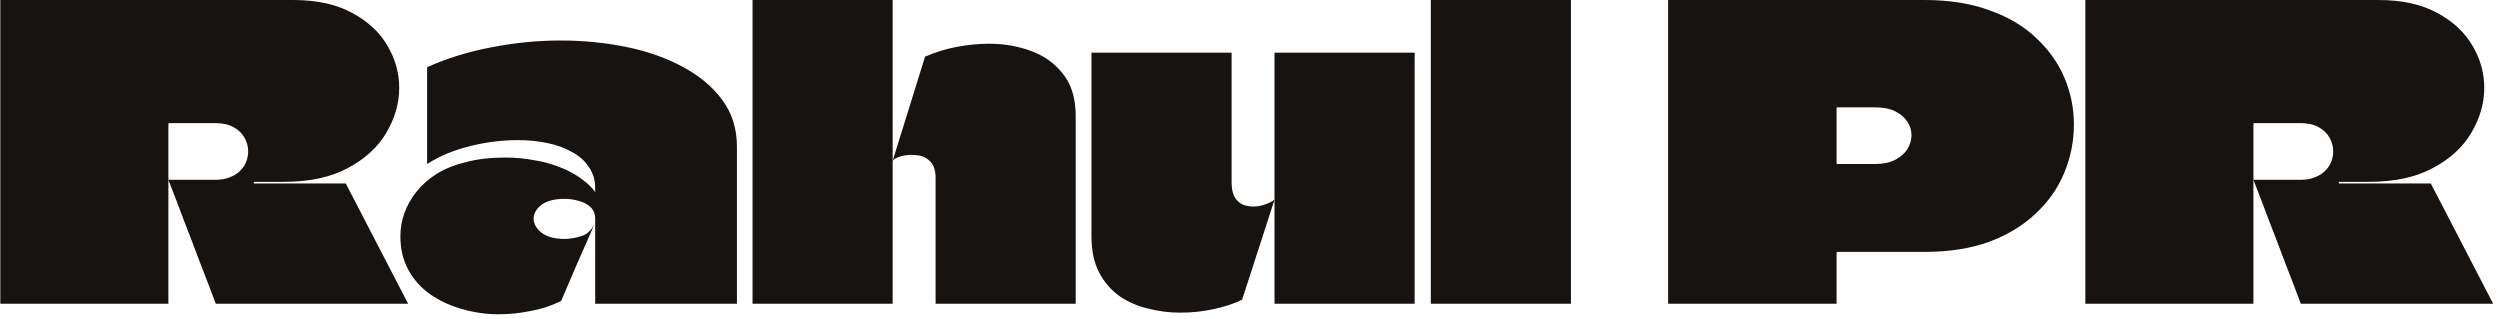 <svg width="321" height="41" viewBox="0 0 321 41" fill="none" xmlns="http://www.w3.org/2000/svg">
<path d="M0.04 -3.09944e-06H37.636C40.687 -3.09944e-06 43.217 0.555 45.228 1.664C47.239 2.739 48.747 4.143 49.752 5.876C50.757 7.575 51.26 9.377 51.26 11.284C51.26 13.26 50.705 15.184 49.596 17.056C48.521 18.893 46.875 20.401 44.656 21.58C42.472 22.759 39.733 23.348 36.44 23.348C36.301 23.348 35.955 23.348 35.4 23.348C34.845 23.348 34.273 23.348 33.684 23.348C33.129 23.348 32.765 23.348 32.592 23.348C32.592 23.348 32.592 23.365 32.592 23.4C32.592 23.435 32.592 23.452 32.592 23.452C32.592 23.452 32.592 23.469 32.592 23.504C32.592 23.504 32.592 23.521 32.592 23.556H44.396L52.404 39H27.704C27.045 37.232 26.369 35.464 25.676 33.696C25.017 31.928 24.341 30.16 23.648 28.392C22.989 26.624 22.313 24.856 21.62 23.088H27.652C28.345 23.088 28.952 22.984 29.472 22.776C30.027 22.568 30.477 22.291 30.824 21.944C31.171 21.597 31.431 21.216 31.604 20.8C31.777 20.349 31.864 19.899 31.864 19.448C31.864 18.824 31.708 18.235 31.396 17.68C31.084 17.125 30.616 16.675 29.992 16.328C29.368 15.981 28.588 15.808 27.652 15.808H21.724C21.724 15.808 21.707 15.825 21.672 15.86C21.672 15.86 21.655 15.86 21.62 15.86C21.62 15.86 21.62 15.877 21.62 15.912C21.62 18.165 21.62 19.829 21.62 20.904C21.62 21.944 21.62 22.603 21.62 22.88C21.62 23.123 21.62 23.209 21.62 23.14C21.62 23.14 21.62 23.331 21.62 23.712C21.62 24.059 21.62 24.544 21.62 25.168C21.62 25.792 21.62 26.503 21.62 27.3C21.62 28.444 21.62 29.709 21.62 31.096C21.62 32.483 21.62 33.869 21.62 35.256C21.62 36.608 21.62 37.856 21.62 39H0.04C0.04 36.781 0.04 34.563 0.04 32.344C0.04 30.091 0.04 27.855 0.04 25.636C0.04 23.417 0.04 21.199 0.04 18.98C0.04 16.727 0.04 14.491 0.04 12.272C0.04 10.227 0.04 8.181 0.04 6.136C0.04 4.091 0.04 2.045 0.04 -3.09944e-06ZM54.842 8.632C57.373 7.488 60.111 6.639 63.058 6.084C66.039 5.495 69.021 5.2 72.002 5.2C74.914 5.2 77.722 5.477 80.426 6.032C83.13 6.587 85.539 7.436 87.654 8.58C89.803 9.724 91.502 11.145 92.75 12.844C93.998 14.543 94.622 16.536 94.622 18.824C94.622 22.187 94.622 25.549 94.622 28.912C94.622 32.275 94.622 35.637 94.622 39C93.409 39 92.195 39 90.982 39C89.769 39 88.555 39 87.342 39C86.129 39 84.915 39 83.702 39C82.489 39 81.275 39 80.062 39C78.849 39 77.635 39 76.422 39C76.422 37.163 76.422 35.343 76.422 33.54C76.422 31.703 76.422 29.883 76.422 28.08C76.422 27.456 76.214 26.953 75.798 26.572C75.382 26.191 74.879 25.931 74.29 25.792C73.701 25.619 73.111 25.532 72.522 25.532C71.205 25.532 70.199 25.792 69.506 26.312C68.847 26.832 68.518 27.421 68.518 28.08C68.518 28.739 68.865 29.345 69.558 29.9C70.251 30.42 71.239 30.68 72.522 30.68C73.146 30.68 73.857 30.559 74.654 30.316C75.451 30.073 76.058 29.449 76.474 28.444C75.746 30.143 75.001 31.841 74.238 33.54C73.51 35.239 72.782 36.937 72.054 38.636C70.806 39.26 69.489 39.693 68.102 39.936C66.75 40.213 65.398 40.352 64.046 40.352C62.417 40.352 60.839 40.127 59.314 39.676C57.823 39.26 56.471 38.636 55.258 37.804C54.079 36.972 53.143 35.932 52.45 34.684C51.757 33.436 51.41 31.98 51.41 30.316C51.41 29.311 51.583 28.323 51.93 27.352C52.277 26.381 52.797 25.463 53.49 24.596C54.183 23.729 55.05 22.967 56.09 22.308C57.165 21.649 58.43 21.147 59.886 20.8C61.342 20.419 63.006 20.228 64.878 20.228C66.091 20.228 67.27 20.332 68.414 20.54C69.558 20.713 70.633 20.991 71.638 21.372C72.678 21.753 73.597 22.221 74.394 22.776C75.226 23.331 75.902 23.955 76.422 24.648C76.422 24.579 76.422 24.527 76.422 24.492C76.422 24.423 76.422 24.371 76.422 24.336C76.422 24.267 76.422 24.215 76.422 24.18C76.422 23.105 76.145 22.187 75.59 21.424C75.07 20.627 74.342 19.985 73.406 19.5C72.505 18.98 71.447 18.599 70.234 18.356C69.055 18.113 67.807 17.992 66.49 17.992C64.445 17.992 62.382 18.252 60.302 18.772C58.222 19.292 56.402 20.055 54.842 21.06V8.632ZM96.626 39C96.626 35.776 96.626 32.569 96.626 29.38C96.626 26.191 96.626 23.001 96.626 19.812C96.626 16.588 96.626 13.381 96.626 10.192C96.626 8.459 96.626 6.76 96.626 5.096C96.626 3.397 96.626 1.699 96.626 -3.09944e-06H114.618C114.618 1.075 114.618 2.34 114.618 3.796C114.618 5.217 114.618 6.708 114.618 8.268C114.618 9.828 114.618 11.336 114.618 12.792C114.618 14.733 114.618 16.397 114.618 17.784C114.618 19.171 114.618 19.951 114.618 20.124C114.618 20.297 114.618 20.696 114.618 21.32C114.618 21.909 114.618 22.637 114.618 23.504C114.618 24.648 114.618 25.931 114.618 27.352C114.618 28.773 114.618 30.229 114.618 31.72C114.618 33.176 114.618 34.545 114.618 35.828C114.618 37.111 114.618 38.168 114.618 39H96.626ZM120.13 39C120.13 37.648 120.13 36.296 120.13 34.944C120.13 33.592 120.13 32.257 120.13 30.94C120.13 29.588 120.13 28.236 120.13 26.884C120.13 25.532 120.13 24.18 120.13 22.828C120.13 21.823 119.87 21.095 119.35 20.644C118.865 20.193 118.275 19.951 117.582 19.916C116.889 19.847 116.247 19.899 115.658 20.072C115.103 20.245 114.757 20.436 114.618 20.644L118.778 7.28C120.026 6.725 121.361 6.309 122.782 6.032C124.203 5.755 125.607 5.616 126.994 5.616C128.935 5.616 130.738 5.928 132.402 6.552C134.101 7.176 135.47 8.164 136.51 9.516C137.585 10.868 138.122 12.671 138.122 14.924C138.122 17.593 138.122 20.28 138.122 22.984C138.122 25.653 138.122 28.323 138.122 30.992C138.122 33.661 138.122 36.331 138.122 39H120.13ZM181.641 6.76C181.641 9.083 181.641 11.423 181.641 13.78C181.641 16.137 181.641 18.495 181.641 20.852C181.641 22.863 181.641 24.891 181.641 26.936C181.641 28.947 181.641 30.957 181.641 32.968C181.641 34.979 181.641 36.989 181.641 39H163.649C163.649 37.544 163.649 36.071 163.649 34.58C163.649 33.089 163.649 31.599 163.649 30.108C163.649 28.583 163.649 27.109 163.649 25.688C163.649 22.464 163.649 19.309 163.649 16.224C163.649 13.104 163.649 9.949 163.649 6.76H181.641ZM158.137 6.76C158.137 8.597 158.137 10.452 158.137 12.324C158.137 14.161 158.137 15.999 158.137 17.836C158.137 19.673 158.137 21.528 158.137 23.4C158.137 24.163 158.259 24.787 158.501 25.272C158.779 25.723 159.125 26.052 159.541 26.26C159.992 26.433 160.46 26.52 160.945 26.52C161.431 26.52 161.916 26.433 162.401 26.26C162.921 26.087 163.337 25.879 163.649 25.636L159.489 38.48C158.519 38.965 157.323 39.364 155.901 39.676C154.515 39.988 153.059 40.144 151.533 40.144C150.147 40.144 148.777 39.971 147.425 39.624C146.073 39.312 144.843 38.775 143.733 38.012C142.659 37.249 141.792 36.244 141.133 34.996C140.475 33.748 140.145 32.188 140.145 30.316C140.145 27.82 140.145 25.324 140.145 22.828C140.145 20.332 140.145 17.836 140.145 15.34C140.145 13.919 140.145 12.497 140.145 11.076C140.145 9.62 140.145 8.181 140.145 6.76H158.137ZM183.716 39C183.716 36.227 183.716 33.471 183.716 30.732C183.716 27.959 183.716 25.203 183.716 22.464C183.716 19.691 183.716 16.935 183.716 14.196C183.716 11.839 183.716 9.481 183.716 7.124C183.716 4.732 183.716 2.357 183.716 -3.09944e-06H201.708C201.708 1.456 201.708 2.912 201.708 4.368C201.708 5.789 201.708 7.228 201.708 8.684C201.708 13.711 201.708 18.755 201.708 23.816C201.708 28.877 201.708 33.939 201.708 39H183.716ZM247.101 -3.09944e-06C250.325 -3.09944e-06 253.133 0.451 255.525 1.352C257.951 2.219 259.945 3.415 261.505 4.94C263.099 6.431 264.295 8.129 265.093 10.036C265.89 11.943 266.289 13.919 266.289 15.964C266.289 18.148 265.873 20.228 265.041 22.204C264.243 24.145 263.03 25.879 261.401 27.404C259.806 28.929 257.813 30.143 255.421 31.044C253.029 31.911 250.255 32.344 247.101 32.344H235.921C235.921 32.344 235.903 32.361 235.869 32.396C235.869 32.396 235.851 32.396 235.817 32.396C235.817 32.396 235.817 32.413 235.817 32.448V39H214.185C214.185 36.677 214.185 34.355 214.185 32.032C214.185 29.709 214.185 27.387 214.185 25.064C214.185 22.741 214.185 20.419 214.185 18.096C214.185 15.773 214.185 13.451 214.185 11.128C214.185 9.256 214.185 7.401 214.185 5.564C214.185 3.692 214.185 1.837 214.185 -3.09944e-06H247.101ZM240.705 21.06C241.745 21.06 242.611 20.887 243.305 20.54C244.033 20.159 244.57 19.691 244.917 19.136C245.263 18.547 245.437 17.957 245.437 17.368C245.437 16.744 245.263 16.172 244.917 15.652C244.57 15.097 244.05 14.647 243.357 14.3C242.663 13.953 241.779 13.78 240.705 13.78H235.921C235.886 13.78 235.851 13.797 235.817 13.832C235.817 13.832 235.817 13.849 235.817 13.884V21.008C235.851 21.008 235.869 21.025 235.869 21.06C235.903 21.06 235.921 21.06 235.921 21.06H240.705ZM267.759 -3.09944e-06H305.355C308.405 -3.09944e-06 310.936 0.555 312.947 1.664C314.957 2.739 316.465 4.143 317.471 5.876C318.476 7.575 318.979 9.377 318.979 11.284C318.979 13.26 318.424 15.184 317.315 17.056C316.24 18.893 314.593 20.401 312.375 21.58C310.191 22.759 307.452 23.348 304.159 23.348C304.02 23.348 303.673 23.348 303.119 23.348C302.564 23.348 301.992 23.348 301.403 23.348C300.848 23.348 300.484 23.348 300.311 23.348C300.311 23.348 300.311 23.365 300.311 23.4C300.311 23.435 300.311 23.452 300.311 23.452C300.311 23.452 300.311 23.469 300.311 23.504C300.311 23.504 300.311 23.521 300.311 23.556H312.115L320.123 39H295.423C294.764 37.232 294.088 35.464 293.395 33.696C292.736 31.928 292.06 30.16 291.367 28.392C290.708 26.624 290.032 24.856 289.339 23.088H295.371C296.064 23.088 296.671 22.984 297.191 22.776C297.745 22.568 298.196 22.291 298.543 21.944C298.889 21.597 299.149 21.216 299.323 20.8C299.496 20.349 299.583 19.899 299.583 19.448C299.583 18.824 299.427 18.235 299.115 17.68C298.803 17.125 298.335 16.675 297.711 16.328C297.087 15.981 296.307 15.808 295.371 15.808H289.443C289.443 15.808 289.425 15.825 289.391 15.86C289.391 15.86 289.373 15.86 289.339 15.86C289.339 15.86 289.339 15.877 289.339 15.912C289.339 18.165 289.339 19.829 289.339 20.904C289.339 21.944 289.339 22.603 289.339 22.88C289.339 23.123 289.339 23.209 289.339 23.14C289.339 23.14 289.339 23.331 289.339 23.712C289.339 24.059 289.339 24.544 289.339 25.168C289.339 25.792 289.339 26.503 289.339 27.3C289.339 28.444 289.339 29.709 289.339 31.096C289.339 32.483 289.339 33.869 289.339 35.256C289.339 36.608 289.339 37.856 289.339 39H267.759C267.759 36.781 267.759 34.563 267.759 32.344C267.759 30.091 267.759 27.855 267.759 25.636C267.759 23.417 267.759 21.199 267.759 18.98C267.759 16.727 267.759 14.491 267.759 12.272C267.759 10.227 267.759 8.181 267.759 6.136C267.759 4.091 267.759 2.045 267.759 -3.09944e-06Z" fill="#161310"/>
</svg>
